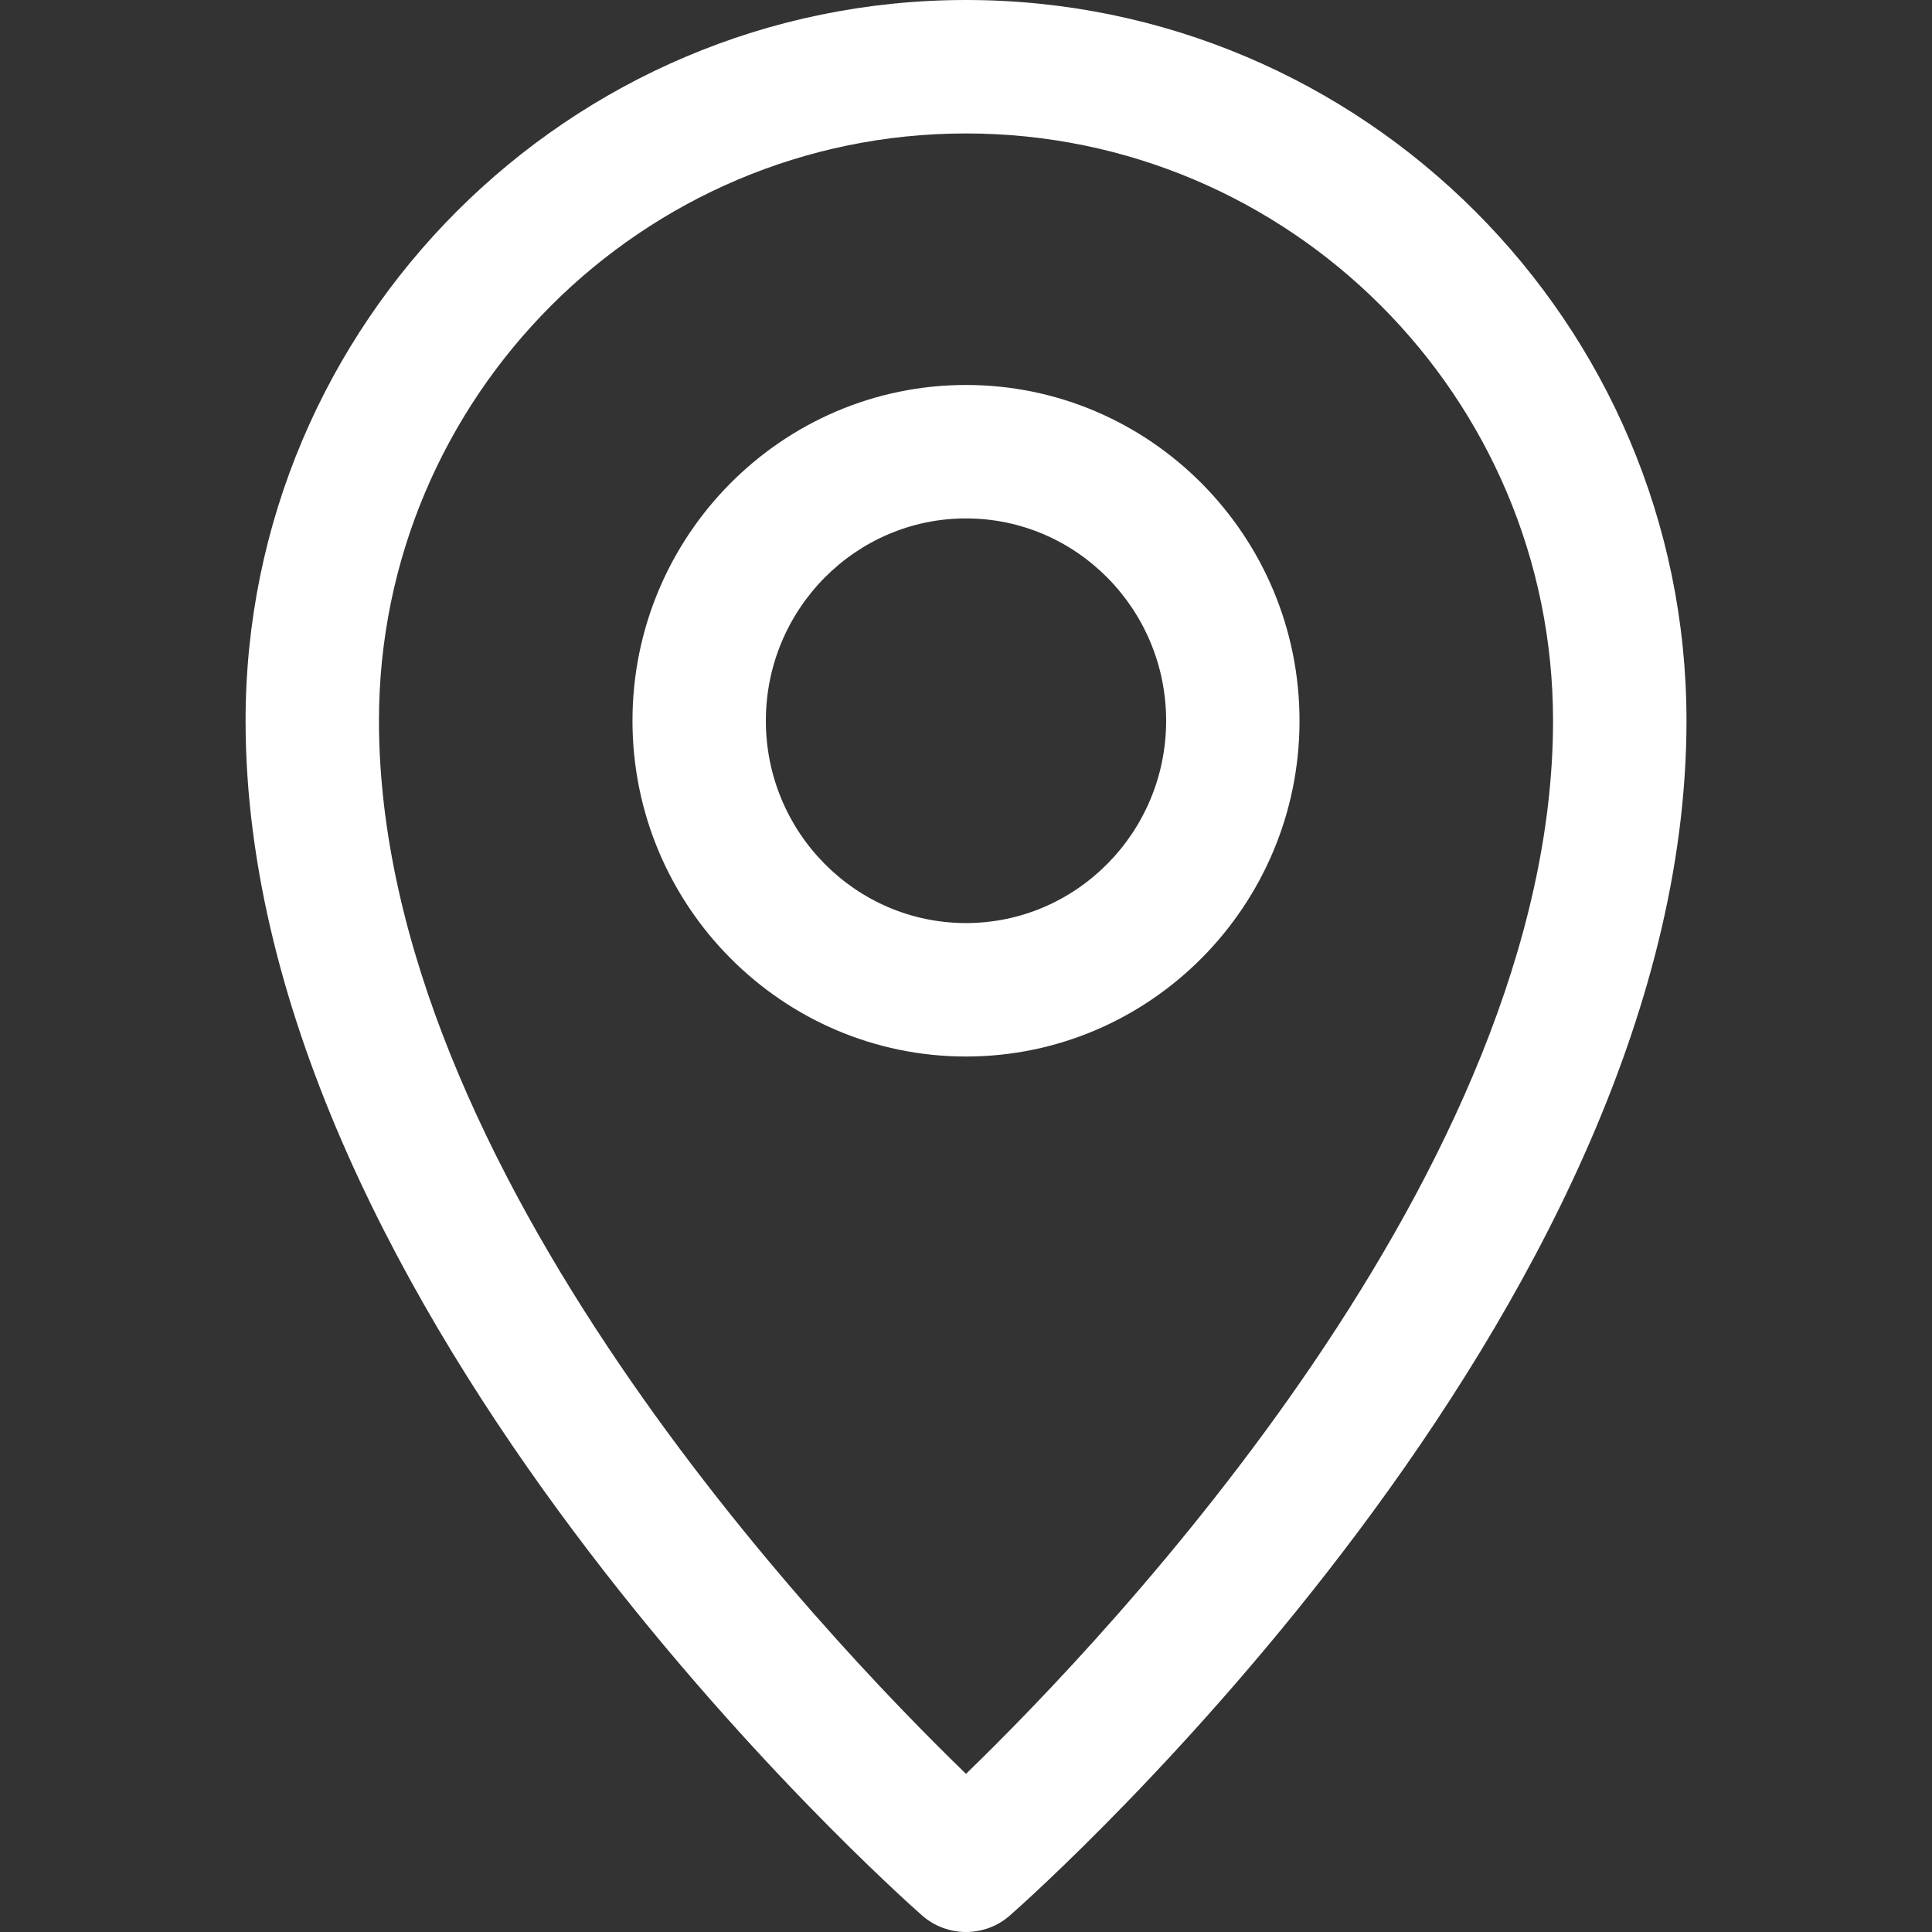<svg width="27" height="27" viewBox="0 0 27 27" fill="none" xmlns="http://www.w3.org/2000/svg">
<rect x="0" y="0" width="27" height="27" fill="#333333" stroke="none"/>
<g clip-path="url(#clip0_248_2497)">
<path d="M13.5 0C7.948 0 3.432 4.518 3.432 10.072C3.432 18.348 12.498 26.427 12.884 26.767C13.06 26.922 13.28 27 13.5 27C13.72 27 13.94 26.923 14.116 26.767C14.502 26.428 23.569 18.348 23.569 10.072C23.569 4.518 19.052 0 13.5 0ZM13.5 24.79C11.496 22.848 5.296 16.333 5.296 10.072C5.296 5.547 8.976 1.865 13.5 1.865C18.024 1.865 21.704 5.547 21.704 10.072C21.704 16.333 15.505 22.848 13.5 24.79Z" fill="white"/>
<path d="M13.5 5.38C10.93 5.38 8.839 7.485 8.839 10.073C8.839 12.66 10.93 14.765 13.5 14.765C16.07 14.765 18.161 12.66 18.161 10.073C18.161 7.485 16.07 5.38 13.5 5.38ZM13.5 12.9C11.958 12.9 10.703 11.632 10.703 10.073C10.703 8.513 11.958 7.245 13.5 7.245C15.042 7.245 16.297 8.513 16.297 10.073C16.297 11.632 15.042 12.9 13.5 12.9Z" fill="white"/>
</g>
<defs>
<clipPath id="clip0_248_2497">
<rect width="27" height="27" fill="white"/>
</clipPath>
</defs>
</svg>
